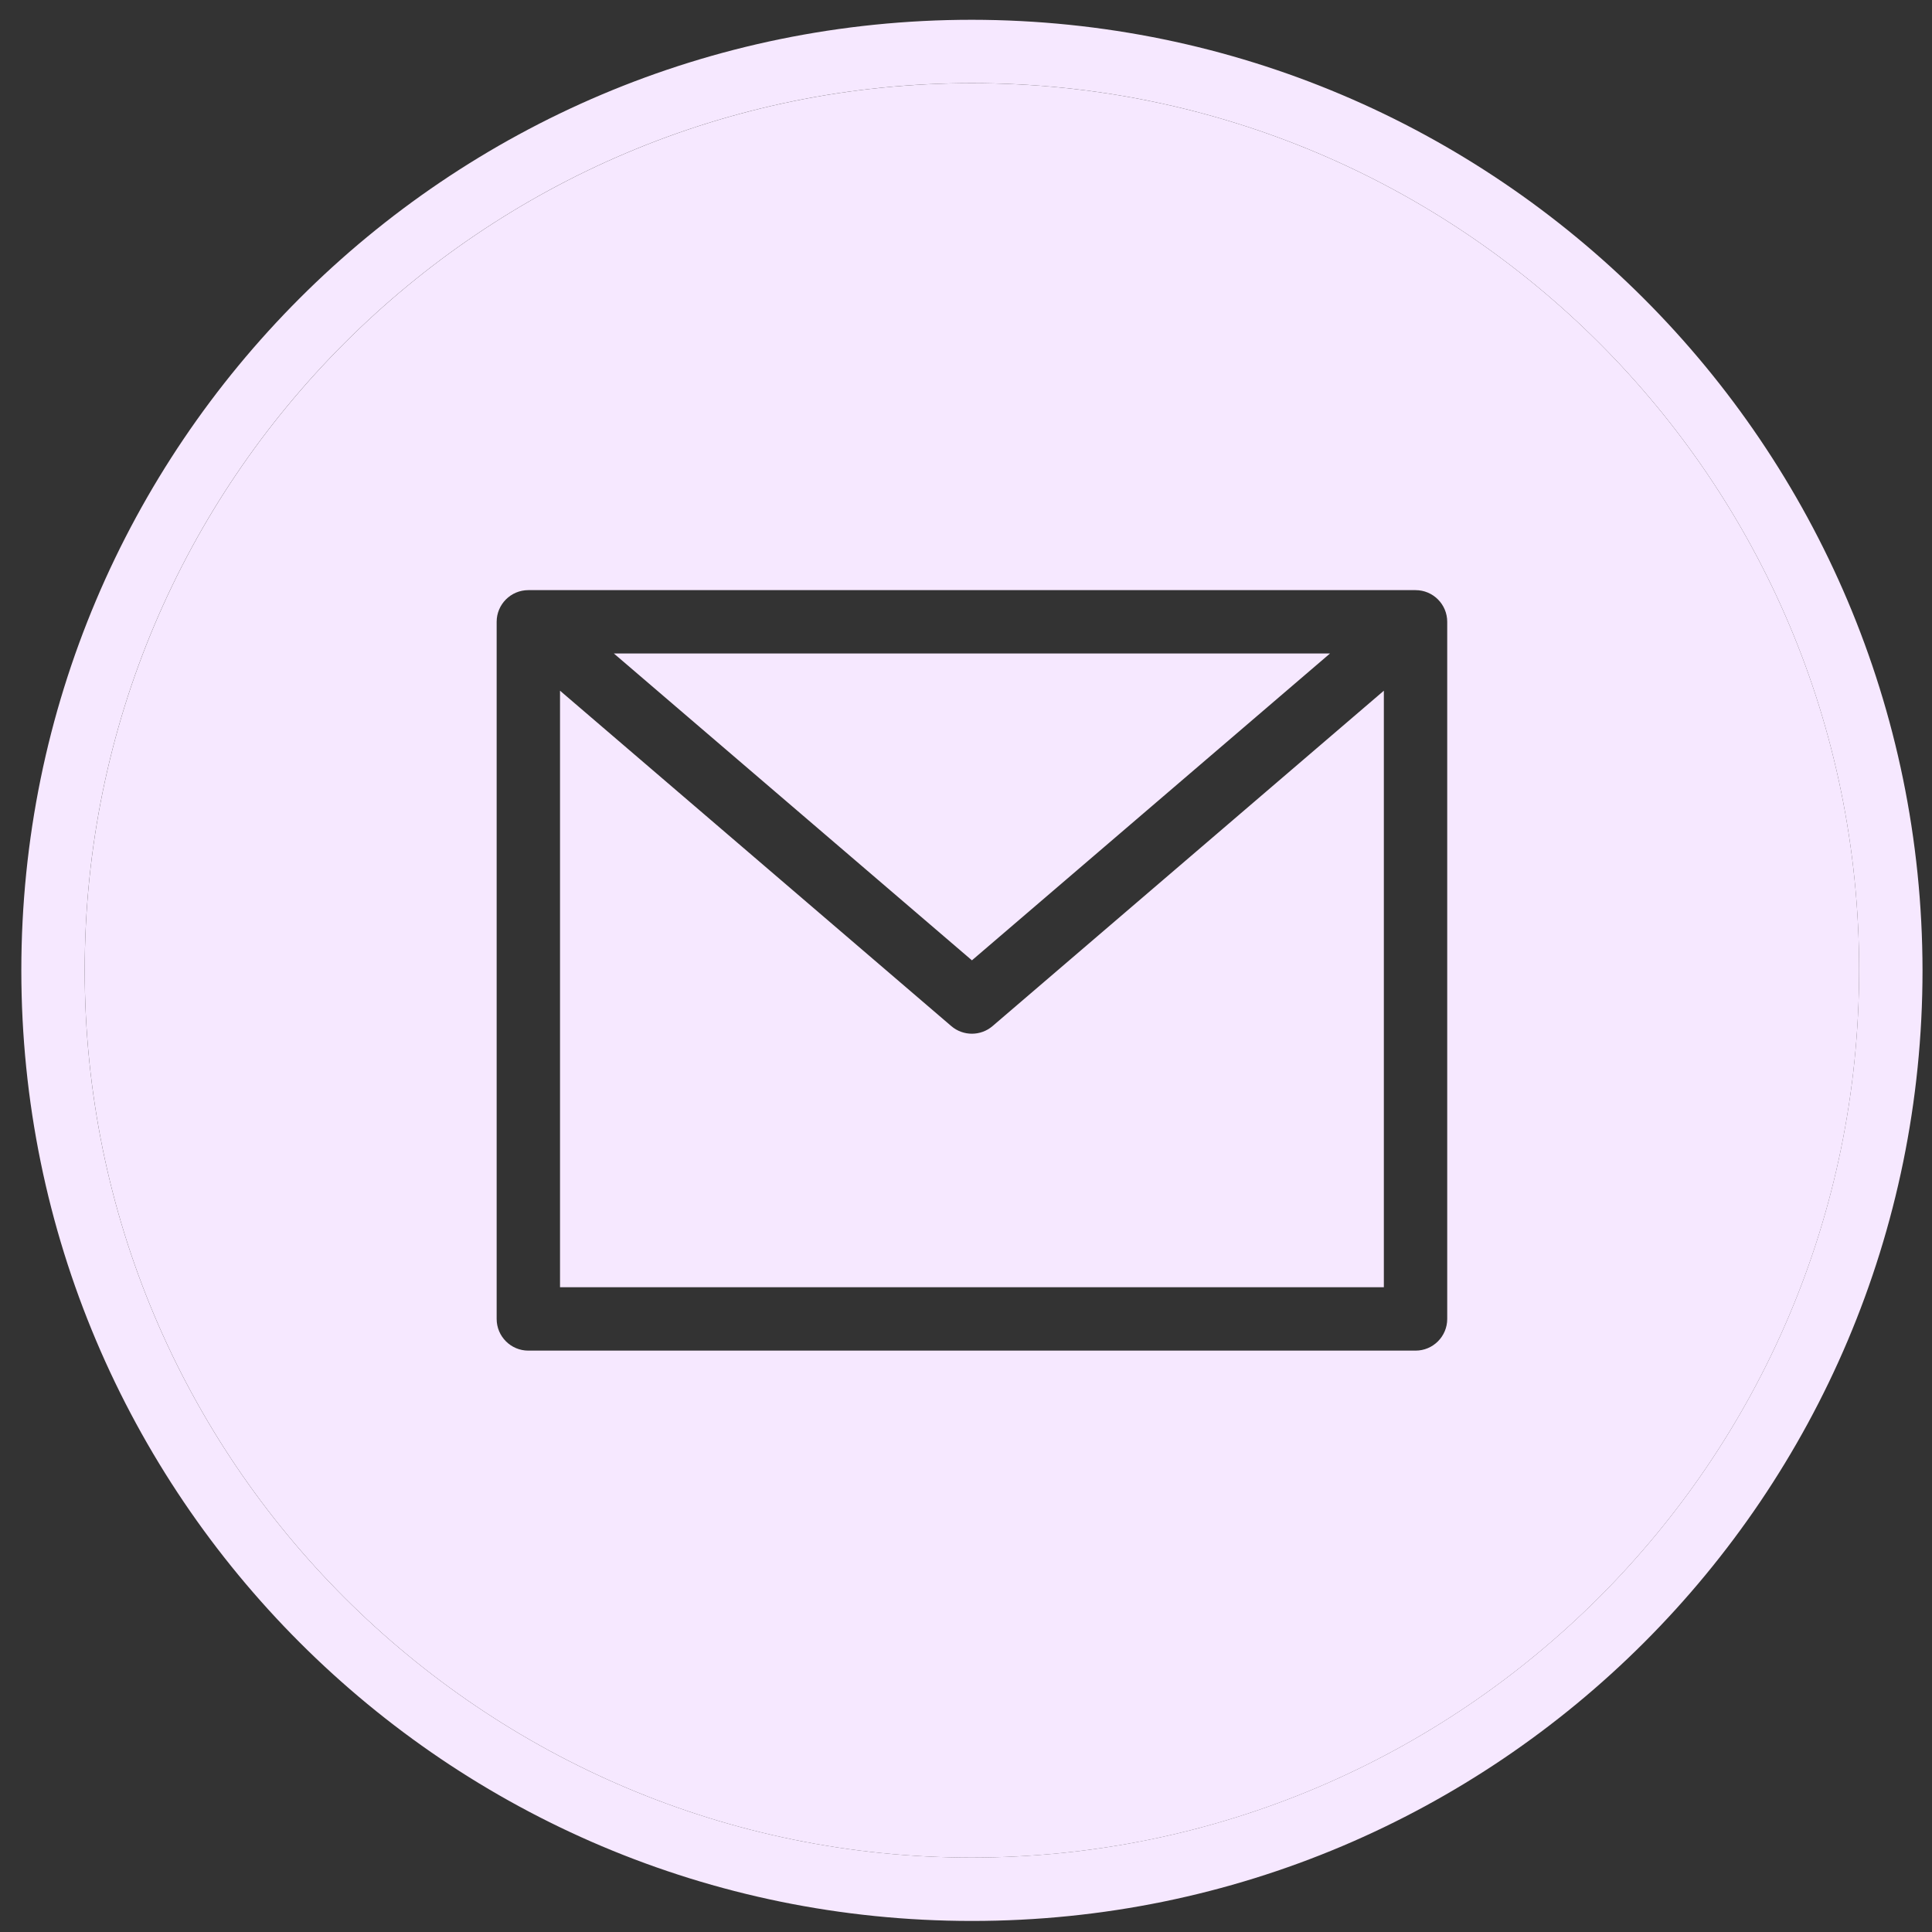 <svg width="75" height="75" viewBox="0 0 75 75" fill="none" xmlns="http://www.w3.org/2000/svg">
<rect x="0" y="0" width="75" height="75" fill="#333333" stroke="none"/>
<path fill-rule="evenodd" clip-rule="evenodd" d="M37.731 72.112C18.709 72.112 3.289 56.691 3.289 37.67C3.289 18.649 18.709 3.229 37.731 3.229C56.752 3.229 72.172 18.649 72.172 37.67C72.151 56.682 56.743 72.09 37.731 72.112ZM20.51 22.909H54.951C55.631 22.909 56.181 23.46 56.181 24.139V51.201C56.181 51.88 55.631 52.431 54.951 52.431H20.51C19.831 52.431 19.28 51.88 19.28 51.201V24.139C19.28 23.46 19.831 22.909 20.51 22.909ZM37.73 37.28L51.63 25.369H23.831L37.73 37.28ZM21.74 26.813V49.971H53.721V26.813L38.529 39.834C38.069 40.227 37.39 40.227 36.93 39.834L21.74 26.813Z" fill="#F6E8FF"/>
<path d="M37.73 0.768C17.35 0.768 0.828 17.289 0.828 37.669C0.828 58.049 17.35 74.571 37.73 74.571C58.11 74.571 74.632 58.049 74.632 37.669C74.609 17.299 58.1 0.79 37.73 0.768ZM37.73 72.111C18.708 72.111 3.288 56.691 3.288 37.669C3.288 18.648 18.708 3.228 37.73 3.228C56.751 3.228 72.171 18.648 72.171 37.669C72.15 56.682 56.742 72.089 37.73 72.111Z" fill="#F6E8FF"/>
</svg>
